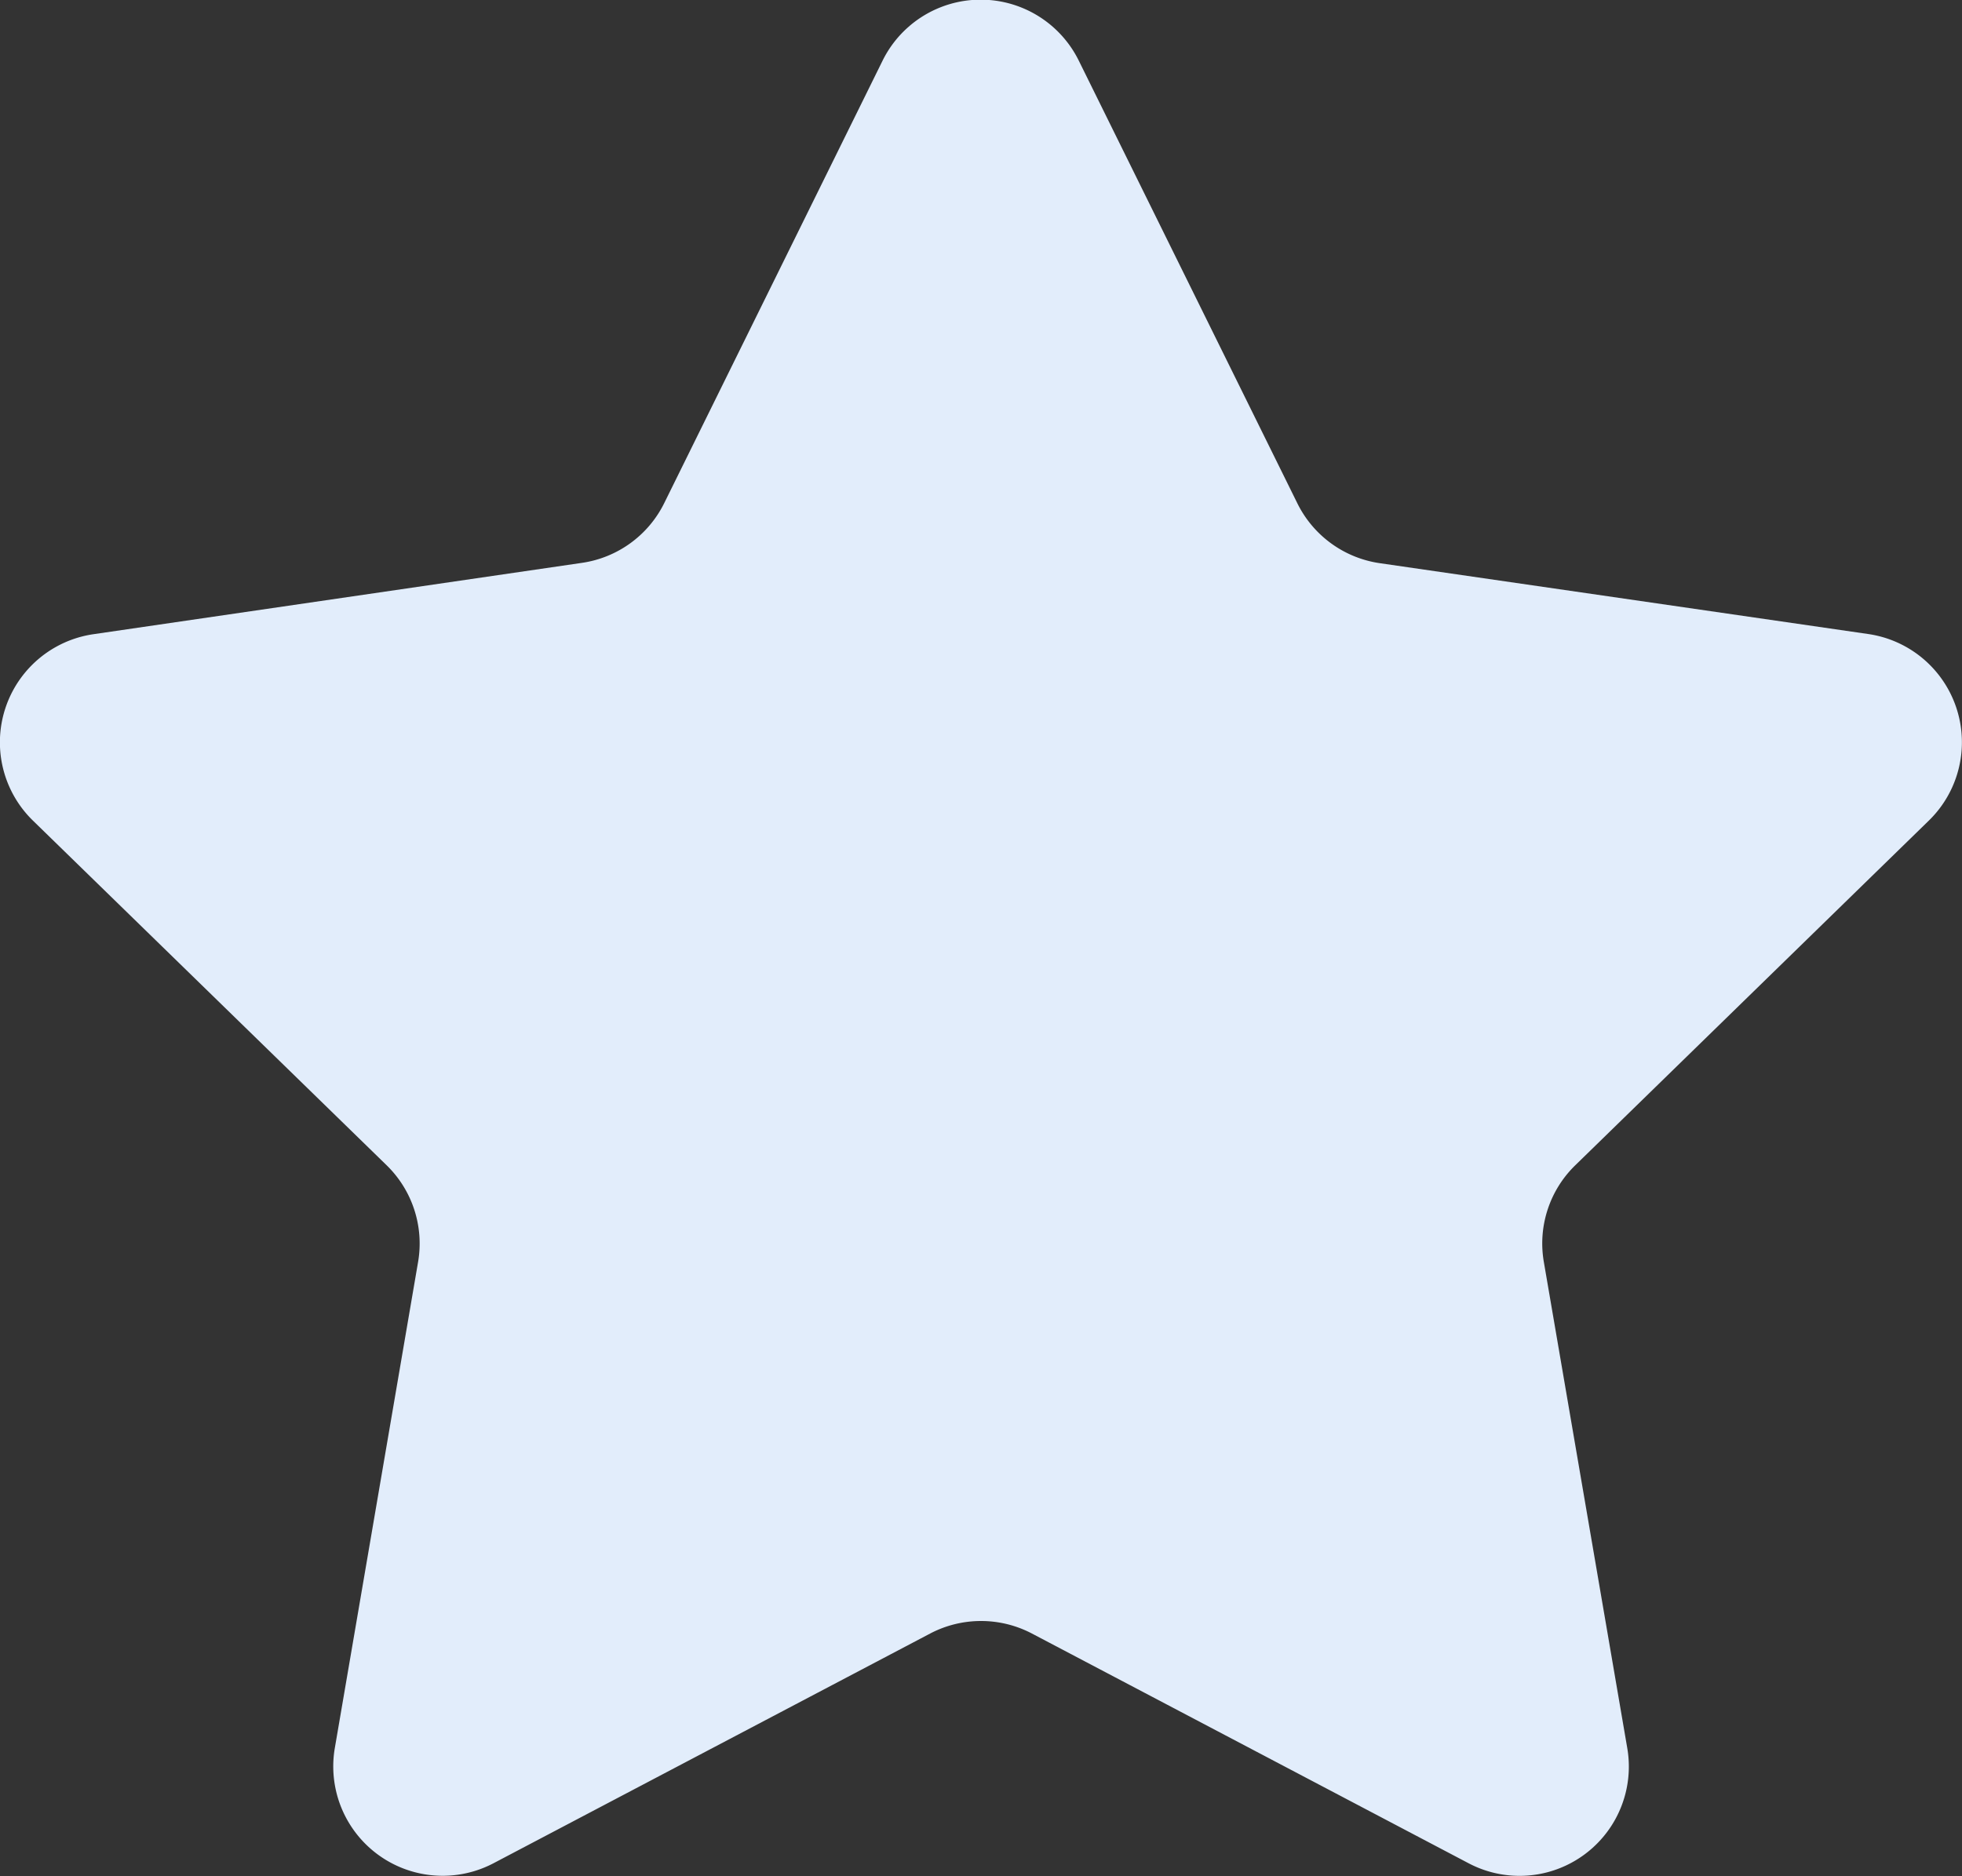 <svg xmlns="http://www.w3.org/2000/svg" width="24.753" height="23.678" viewBox="0 0 24.753 23.678"><rect x="0" y="0" width="24.753" height="23.678" fill="#333333" stroke="none"/><defs><style>.a{fill:#e2edfb;}</style></defs><path class="a" d="M1377.1,604.041l6.162.894a1.38,1.38,0,0,1,.765,2.354l-4.458,4.347a1.376,1.376,0,0,0-.4,1.221l1.053,6.137a1.379,1.379,0,0,1-2,1.454l-5.511-2.9a1.382,1.382,0,0,0-1.284,0l-5.511,2.9a1.38,1.38,0,0,1-2-1.454l1.051-6.137a1.379,1.379,0,0,0-.4-1.221l-4.459-4.346a1.379,1.379,0,0,1,.764-2.353l6.161-.9a1.379,1.379,0,0,0,1.039-.754l2.755-5.584a1.38,1.38,0,0,1,2.475,0l2.756,5.583A1.381,1.381,0,0,0,1377.1,604.041Z" transform="translate(-1359.692 -596.934)"/></svg>